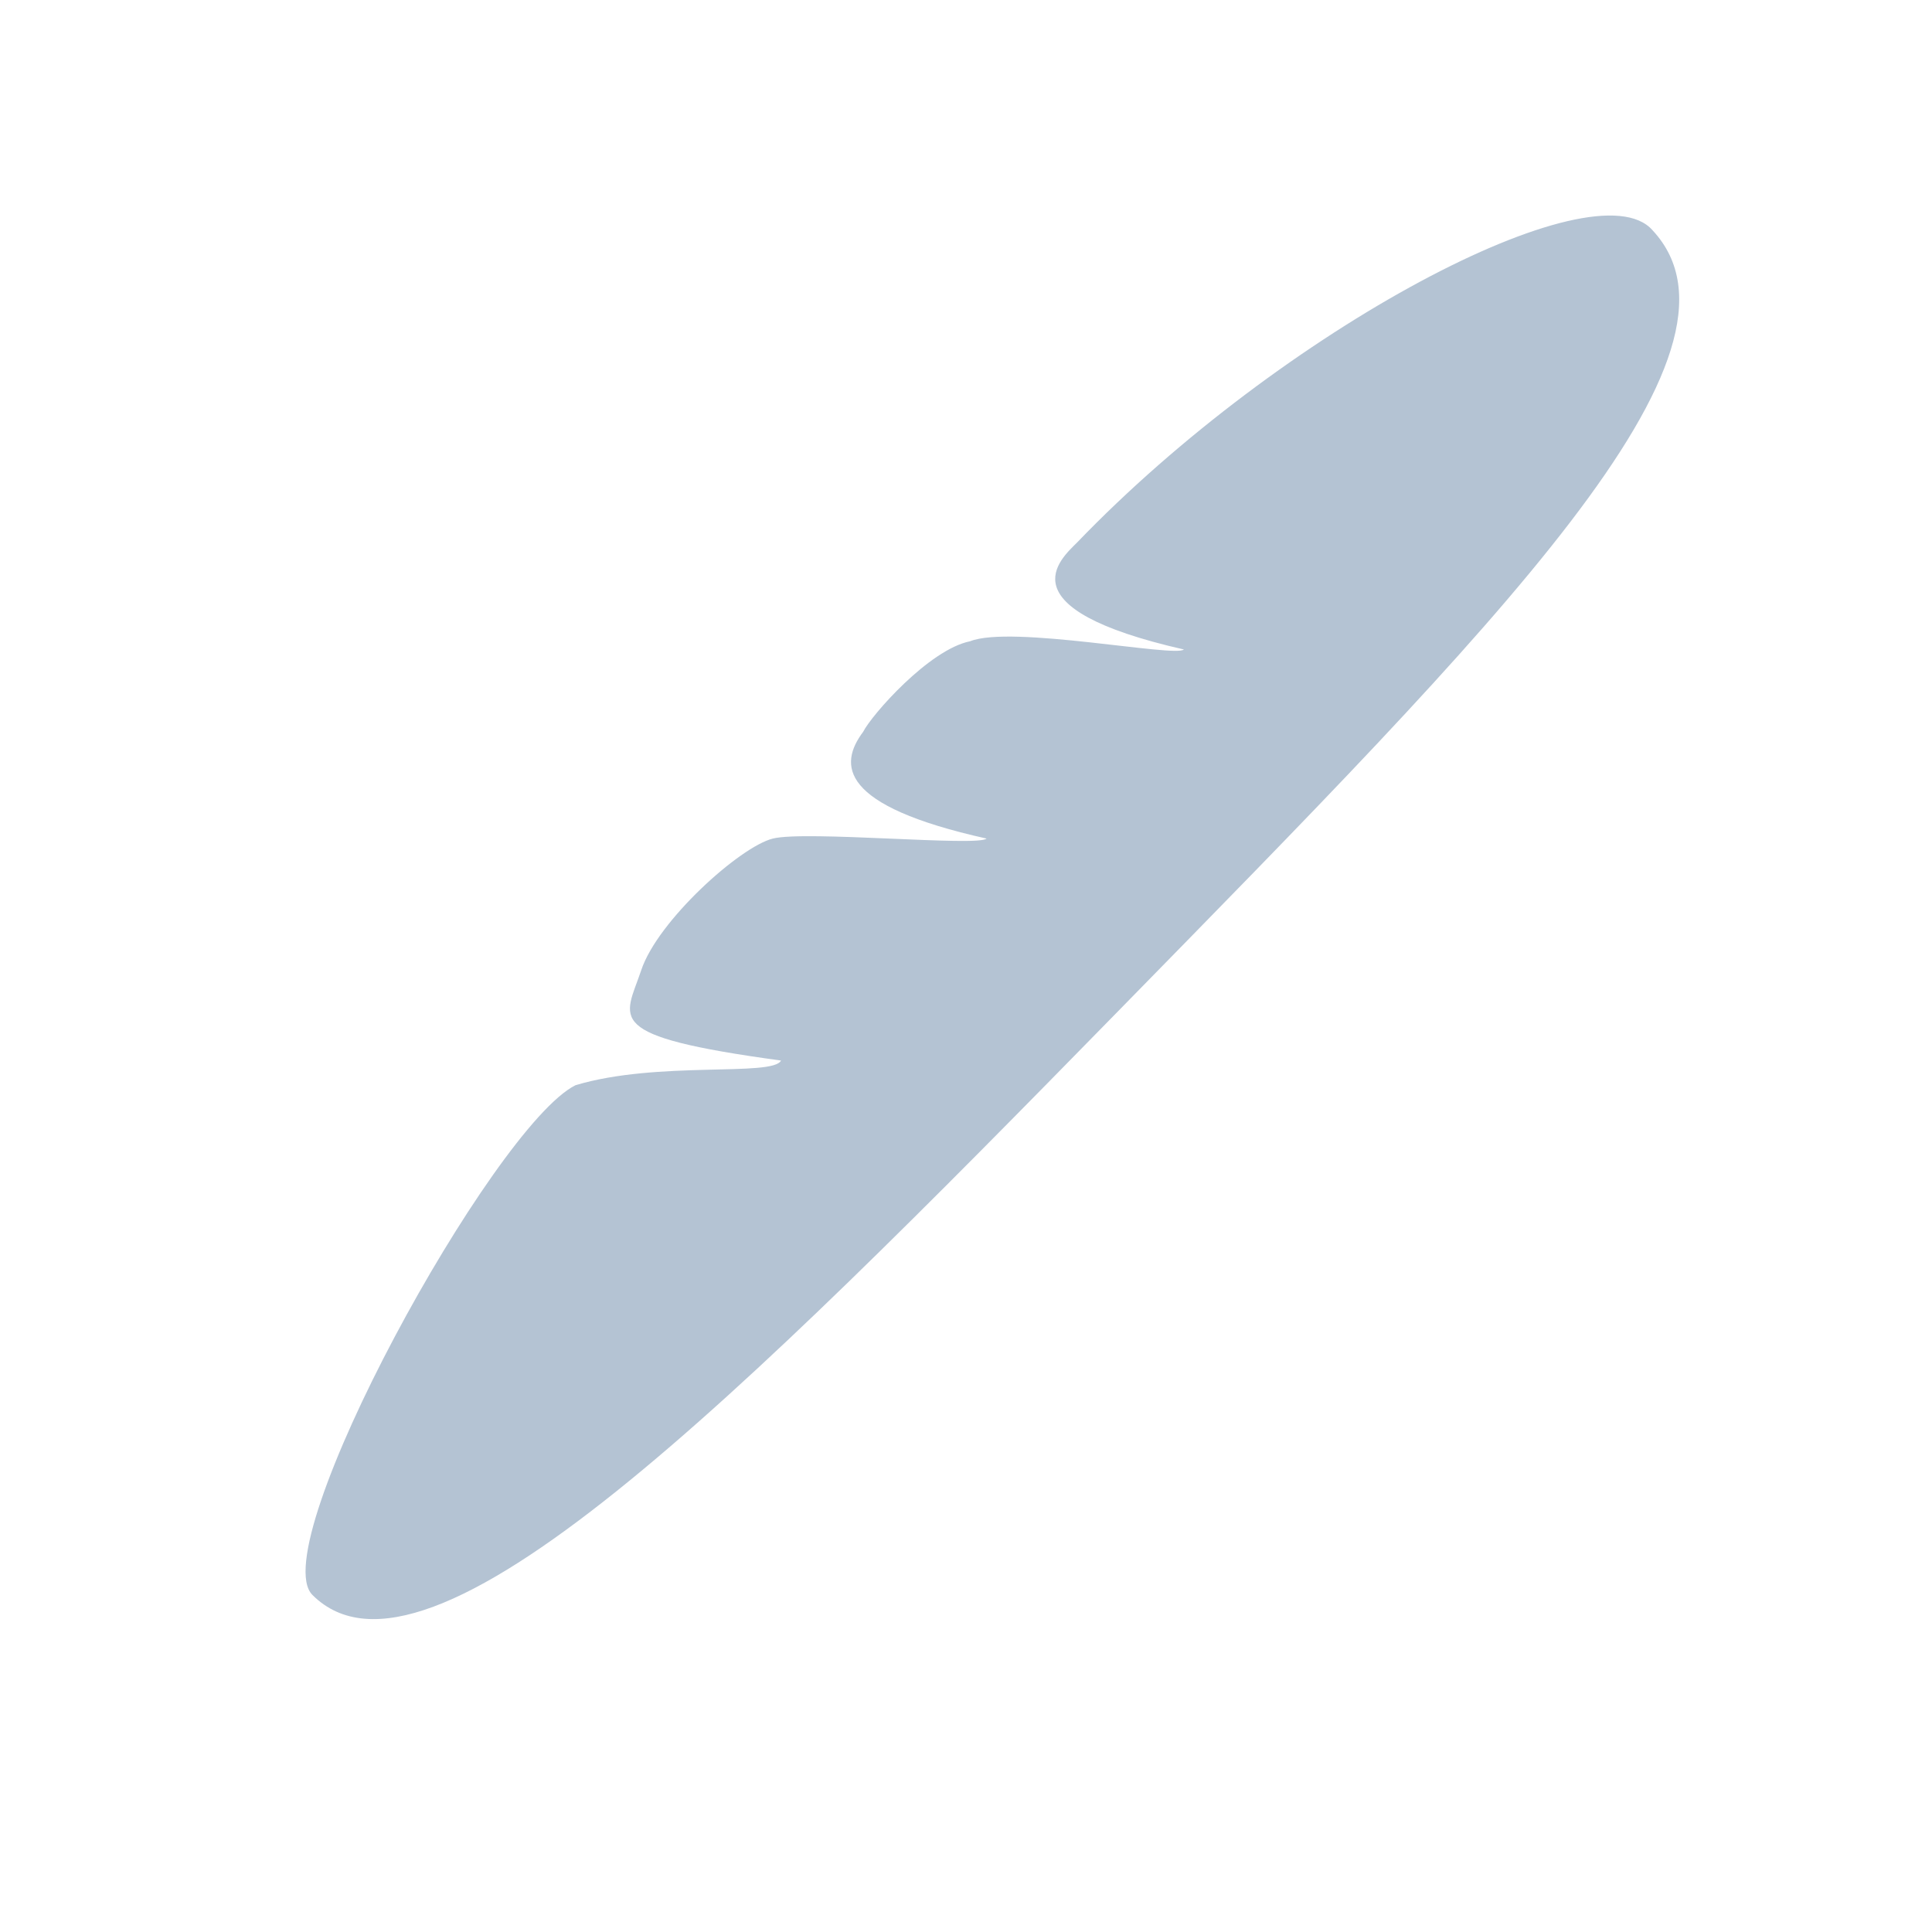 <?xml version="1.0" encoding="utf-8"?>
<!-- Generator: Adobe Illustrator 25.2.0, SVG Export Plug-In . SVG Version: 6.00 Build 0)  -->
<svg version="1.1" id="Layer_1" xmlns="http://www.w3.org/2000/svg" xmlns:xlink="http://www.w3.org/1999/xlink" x="0px" y="0px"
	 viewBox="0 0 23.5 23.5" style="enable-background:new 0 0 23.5 23.5;" xml:space="preserve">
<style type="text/css">
	.st0{fill:#B4C3D3;}
	.st1{fill:#FFFFFF;}
	.st2{fill-rule:evenodd;clip-rule:evenodd;fill:#B4C3D3;}
	.st3{fill:none;}
</style>
<g>
	<path class="st2" d="M11.8,7.8c0.5-0.2,2.5,0.2,2.6,0.1c-2.2-0.5-1.5-1.1-1.3-1.3c2.5-2.6,6.3-4.6,7-3.8c1.4,1.5-1.9,4.8-6.5,9.5
		C9,17,5.2,20.8,3.8,19.4C3.2,18.8,6,13.7,7,13.2c1-0.3,2.4-0.1,2.5-0.3c-2.2-0.3-1.9-0.5-1.7-1.1C8,11.2,9,10.3,9.4,10.2
		c0.4-0.1,2.5,0.1,2.6,0c-1.8-0.4-1.8-0.9-1.5-1.3C10.6,8.7,11.3,7.9,11.8,7.8L11.8,7.8z"/>
</g>
</svg>
